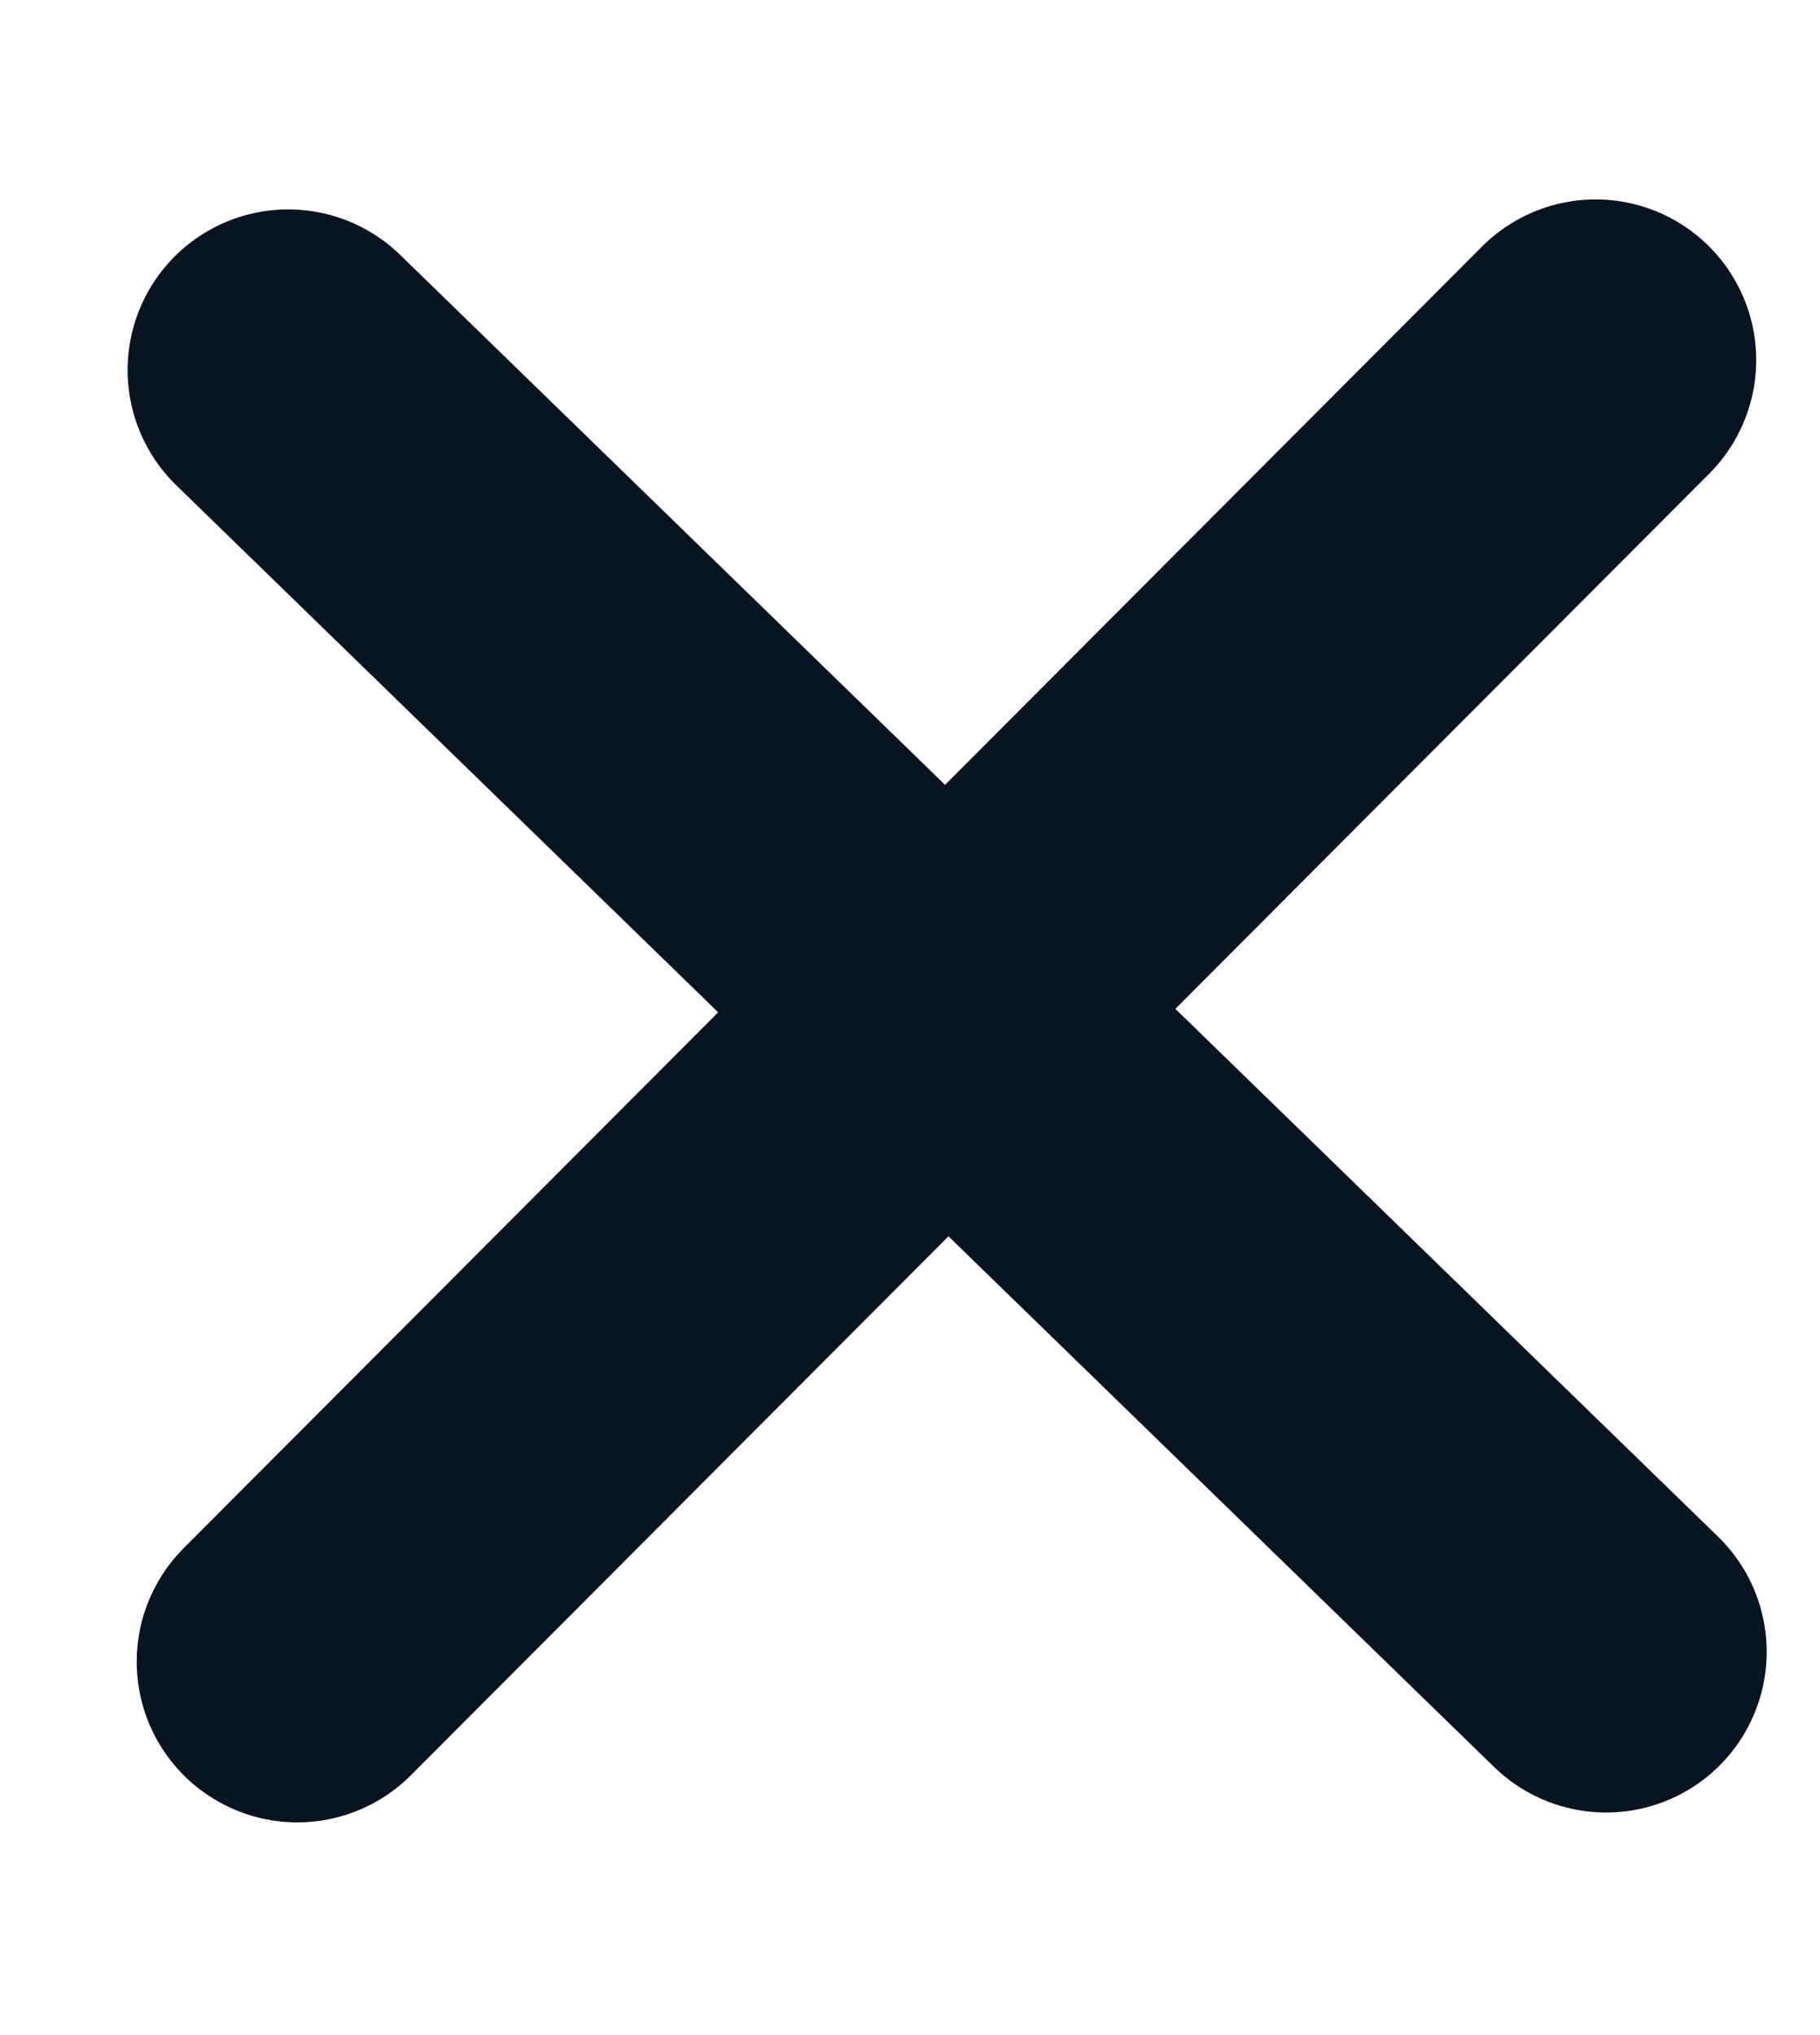 <svg width="17" height="19" viewBox="0 0 17 19" fill="none" xmlns="http://www.w3.org/2000/svg">
<path d="M2.777 15.514L14.904 3.362" stroke="#091422" stroke-width="3" stroke-linecap="round" stroke-linejoin="round"/>
<path d="M15.002 15.422L2.692 3.455" stroke="#091422" stroke-width="3" stroke-linecap="round" stroke-linejoin="round"/>
</svg>
